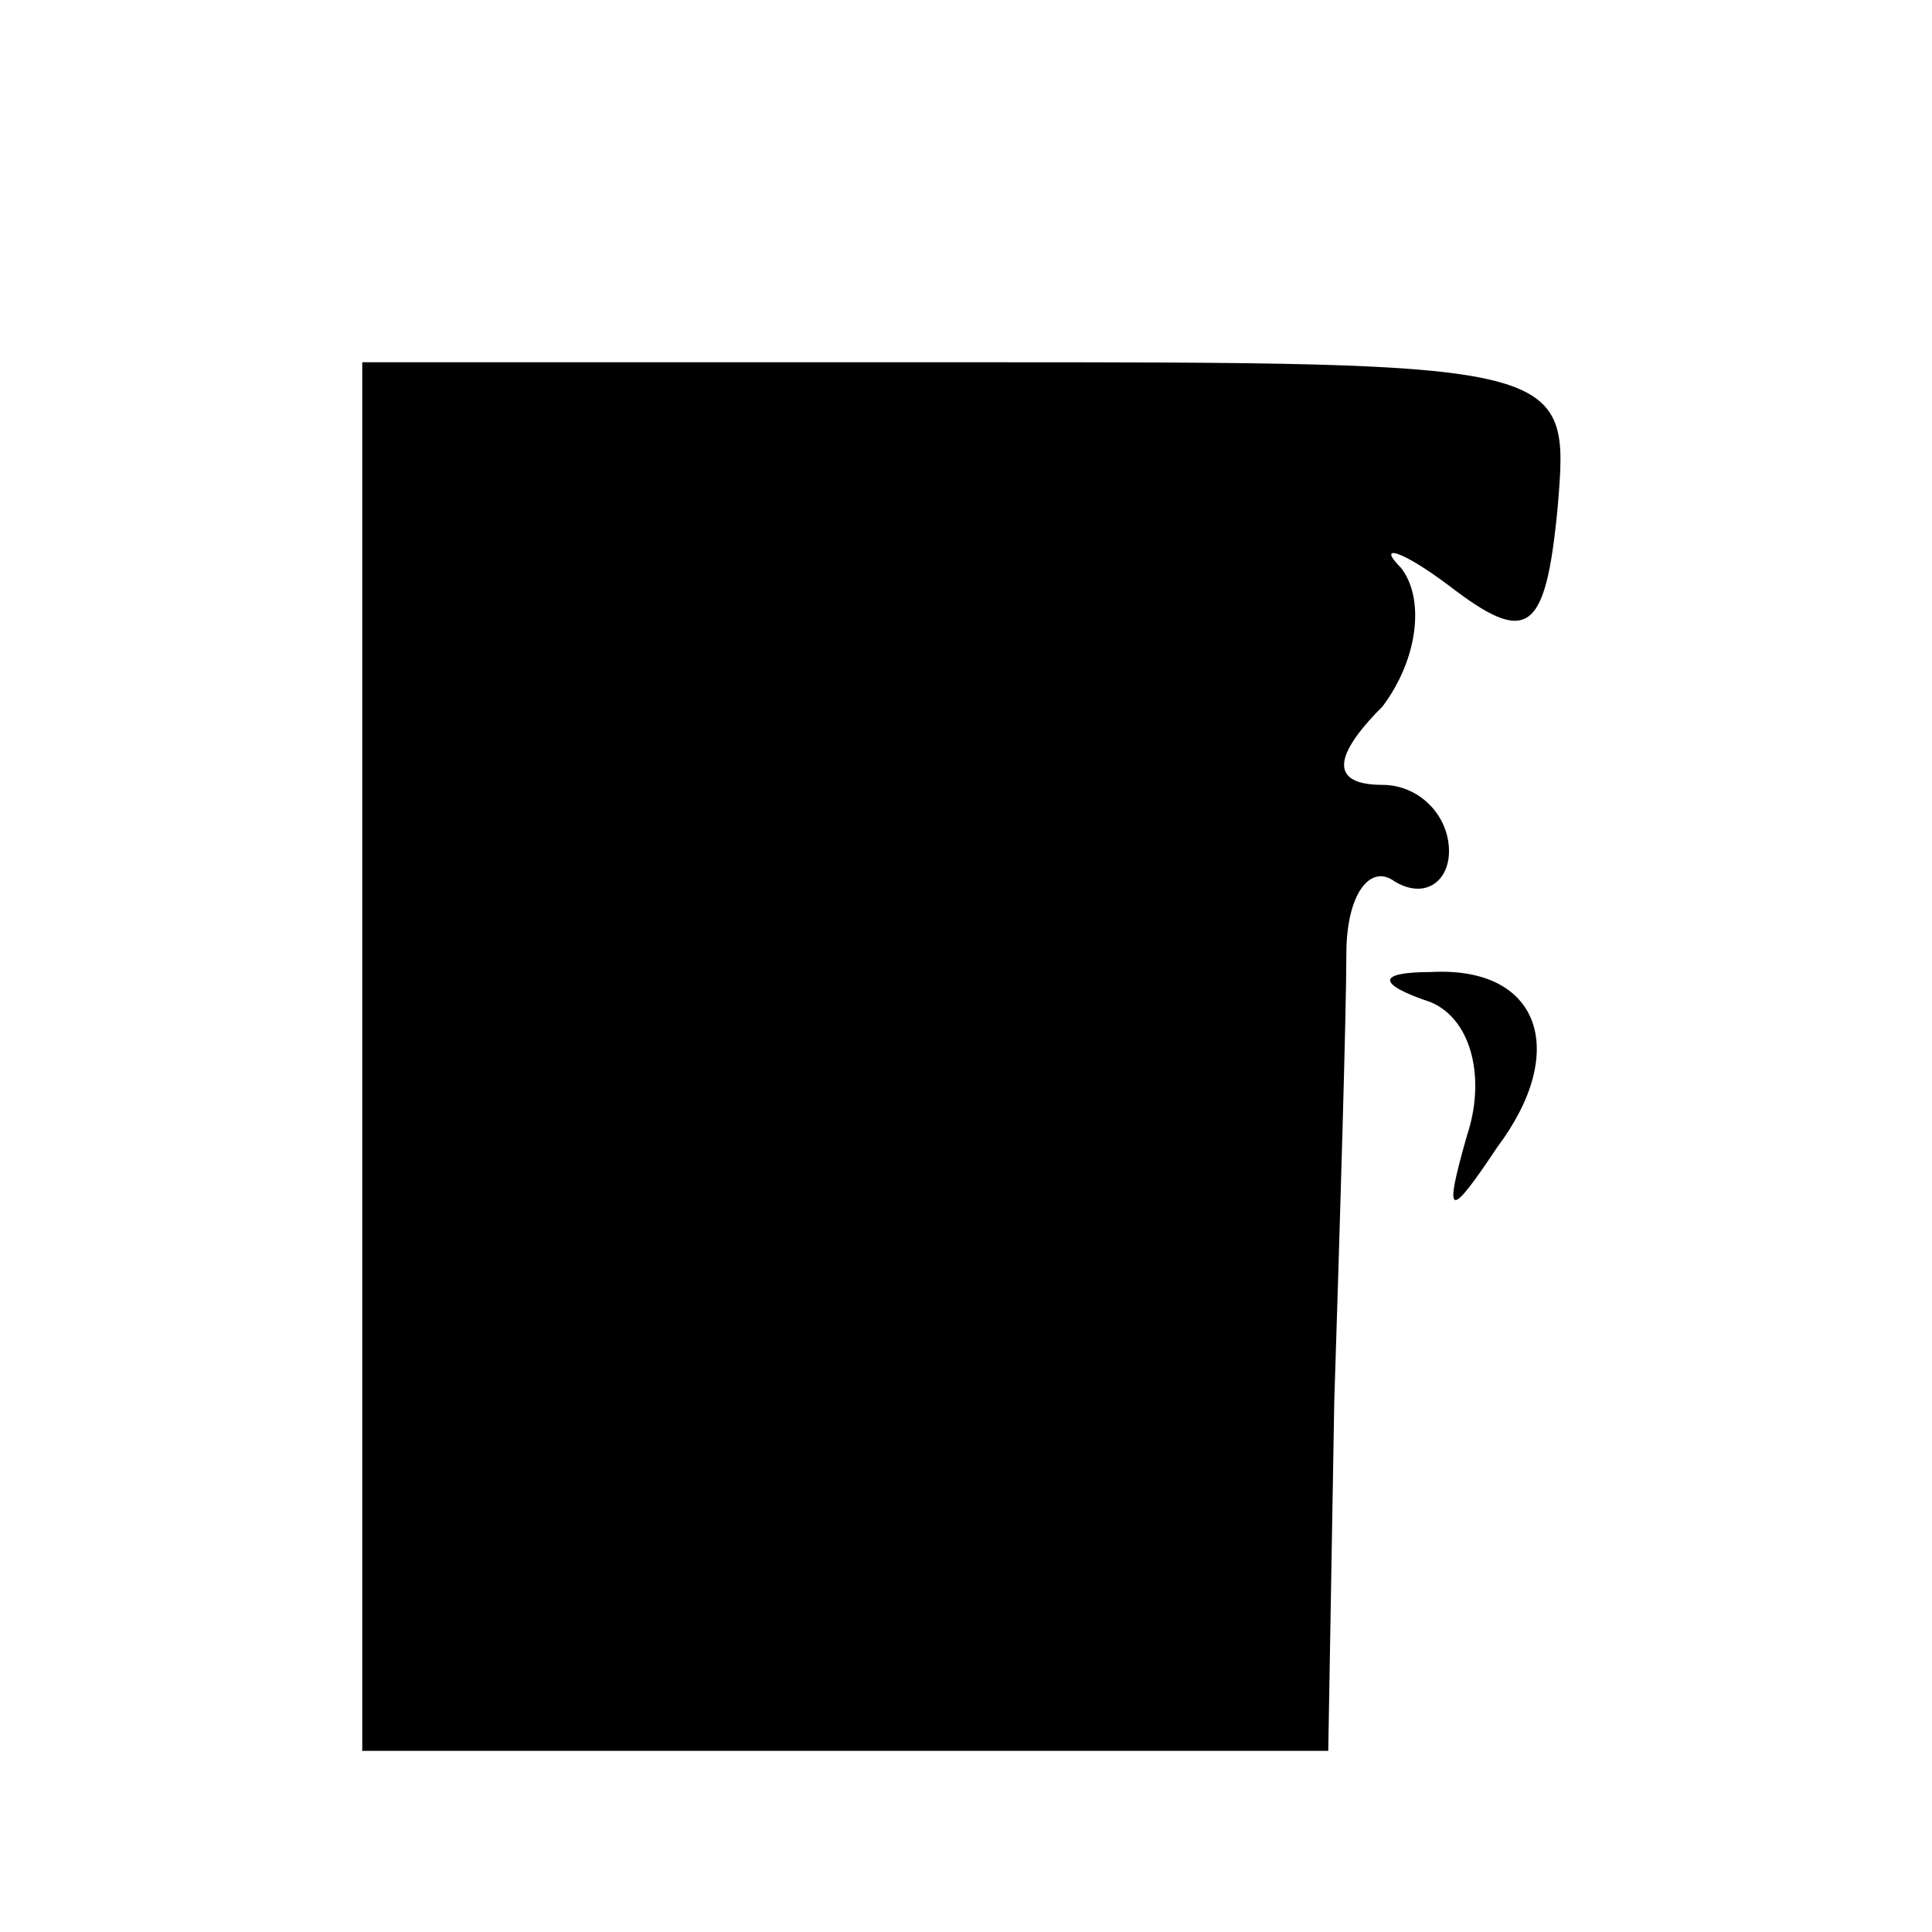 <?xml version="1.0" standalone="no"?>
<!DOCTYPE svg PUBLIC "-//W3C//DTD SVG 20010904//EN"
 "http://www.w3.org/TR/2001/REC-SVG-20010904/DTD/svg10.dtd">
<svg version="1.0" xmlns="http://www.w3.org/2000/svg"
 width="32pt" height="32pt" viewBox="0 0 32 32"
 preserveAspectRatio="xMidYMid meet">
<g transform="translate(0,32) scale(0.1,-0.1)"
fill="#000000" stroke="none">
<path fill="#000000" stroke="none" d="M60 145 l0 -115 80 0 80 0 1 58 c1 31
2 65 2 74 0 10 4 15 8 12 5 -3 9 0 9 5 0 6 -5 11 -11 11 -8 0 -9 4 0 13 6 8 7
18 3 23 -4 4 0 3 8 -3 13 -10 16 -8 18 13 2 24 2 24 -98 24 l-100 0 0 -115z"/>
<path fill="#000000" stroke="none" d="M237 154 c7 -3 9 -13 6 -22 -4 -14 -3
-14 5 -2 12 16 7 30 -11 29 -9 0 -9 -2 0 -5z"/>
</g>
</svg>
